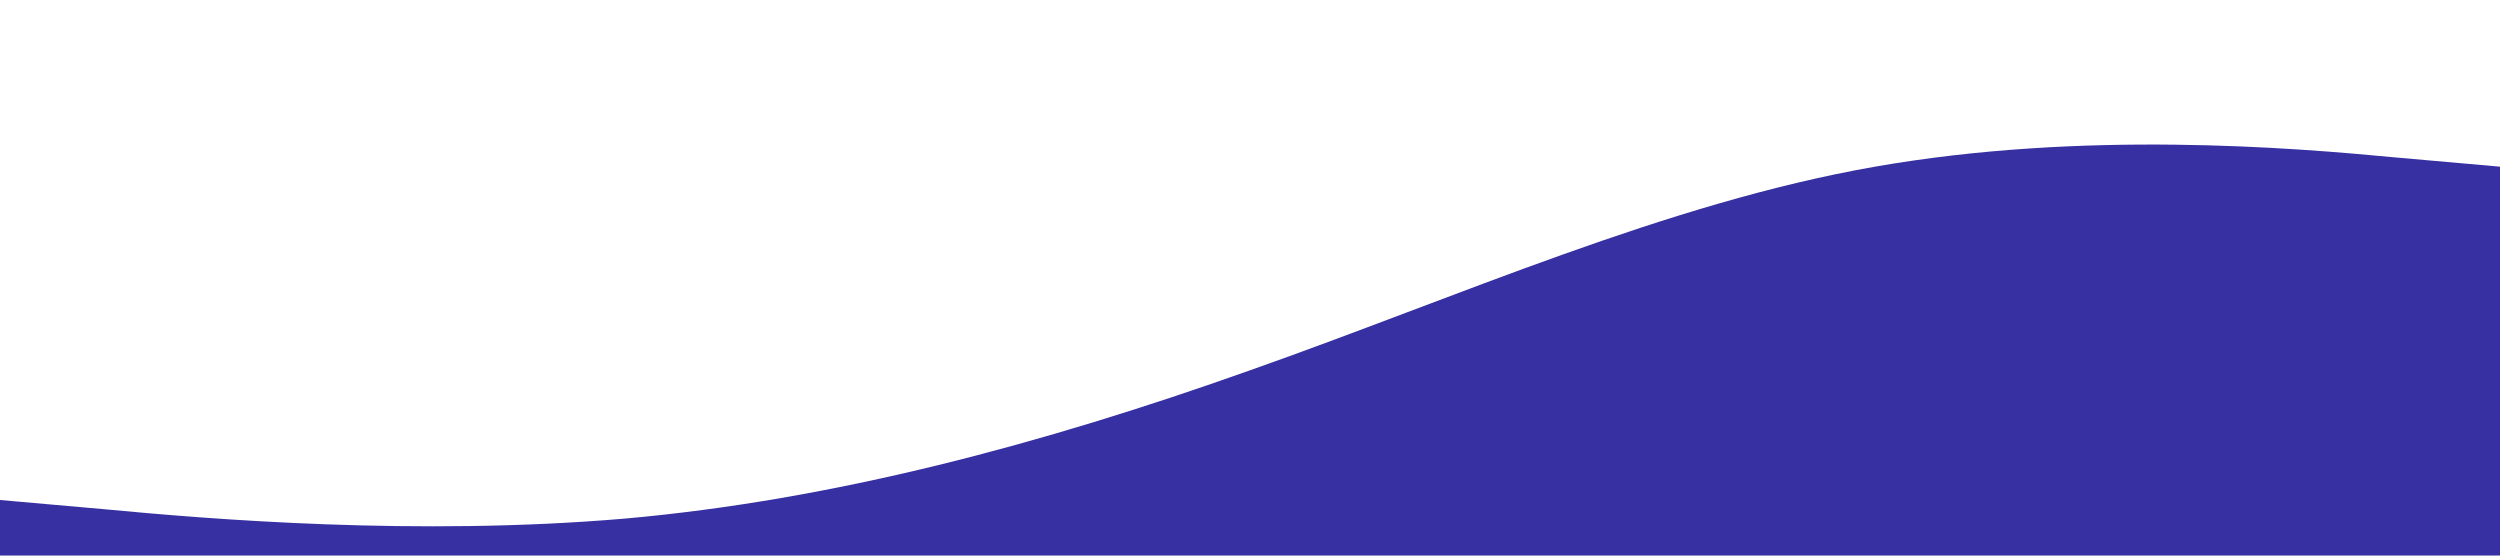 <?xml version="1.0" standalone="no"?><svg xmlns="http://www.w3.org/2000/svg" viewBox="0 0 1440 320"><path fill="#3730A3" fill-opacity="1" d="M0,288L60,293.3C120,299,240,309,360,298.7C480,288,600,256,720,213.3C840,171,960,117,1080,96C1200,75,1320,85,1380,90.7L1440,96L1440,320L1380,320C1320,320,1200,320,1080,320C960,320,840,320,720,320C600,320,480,320,360,320C240,320,120,320,60,320L0,320Z"></path></svg>